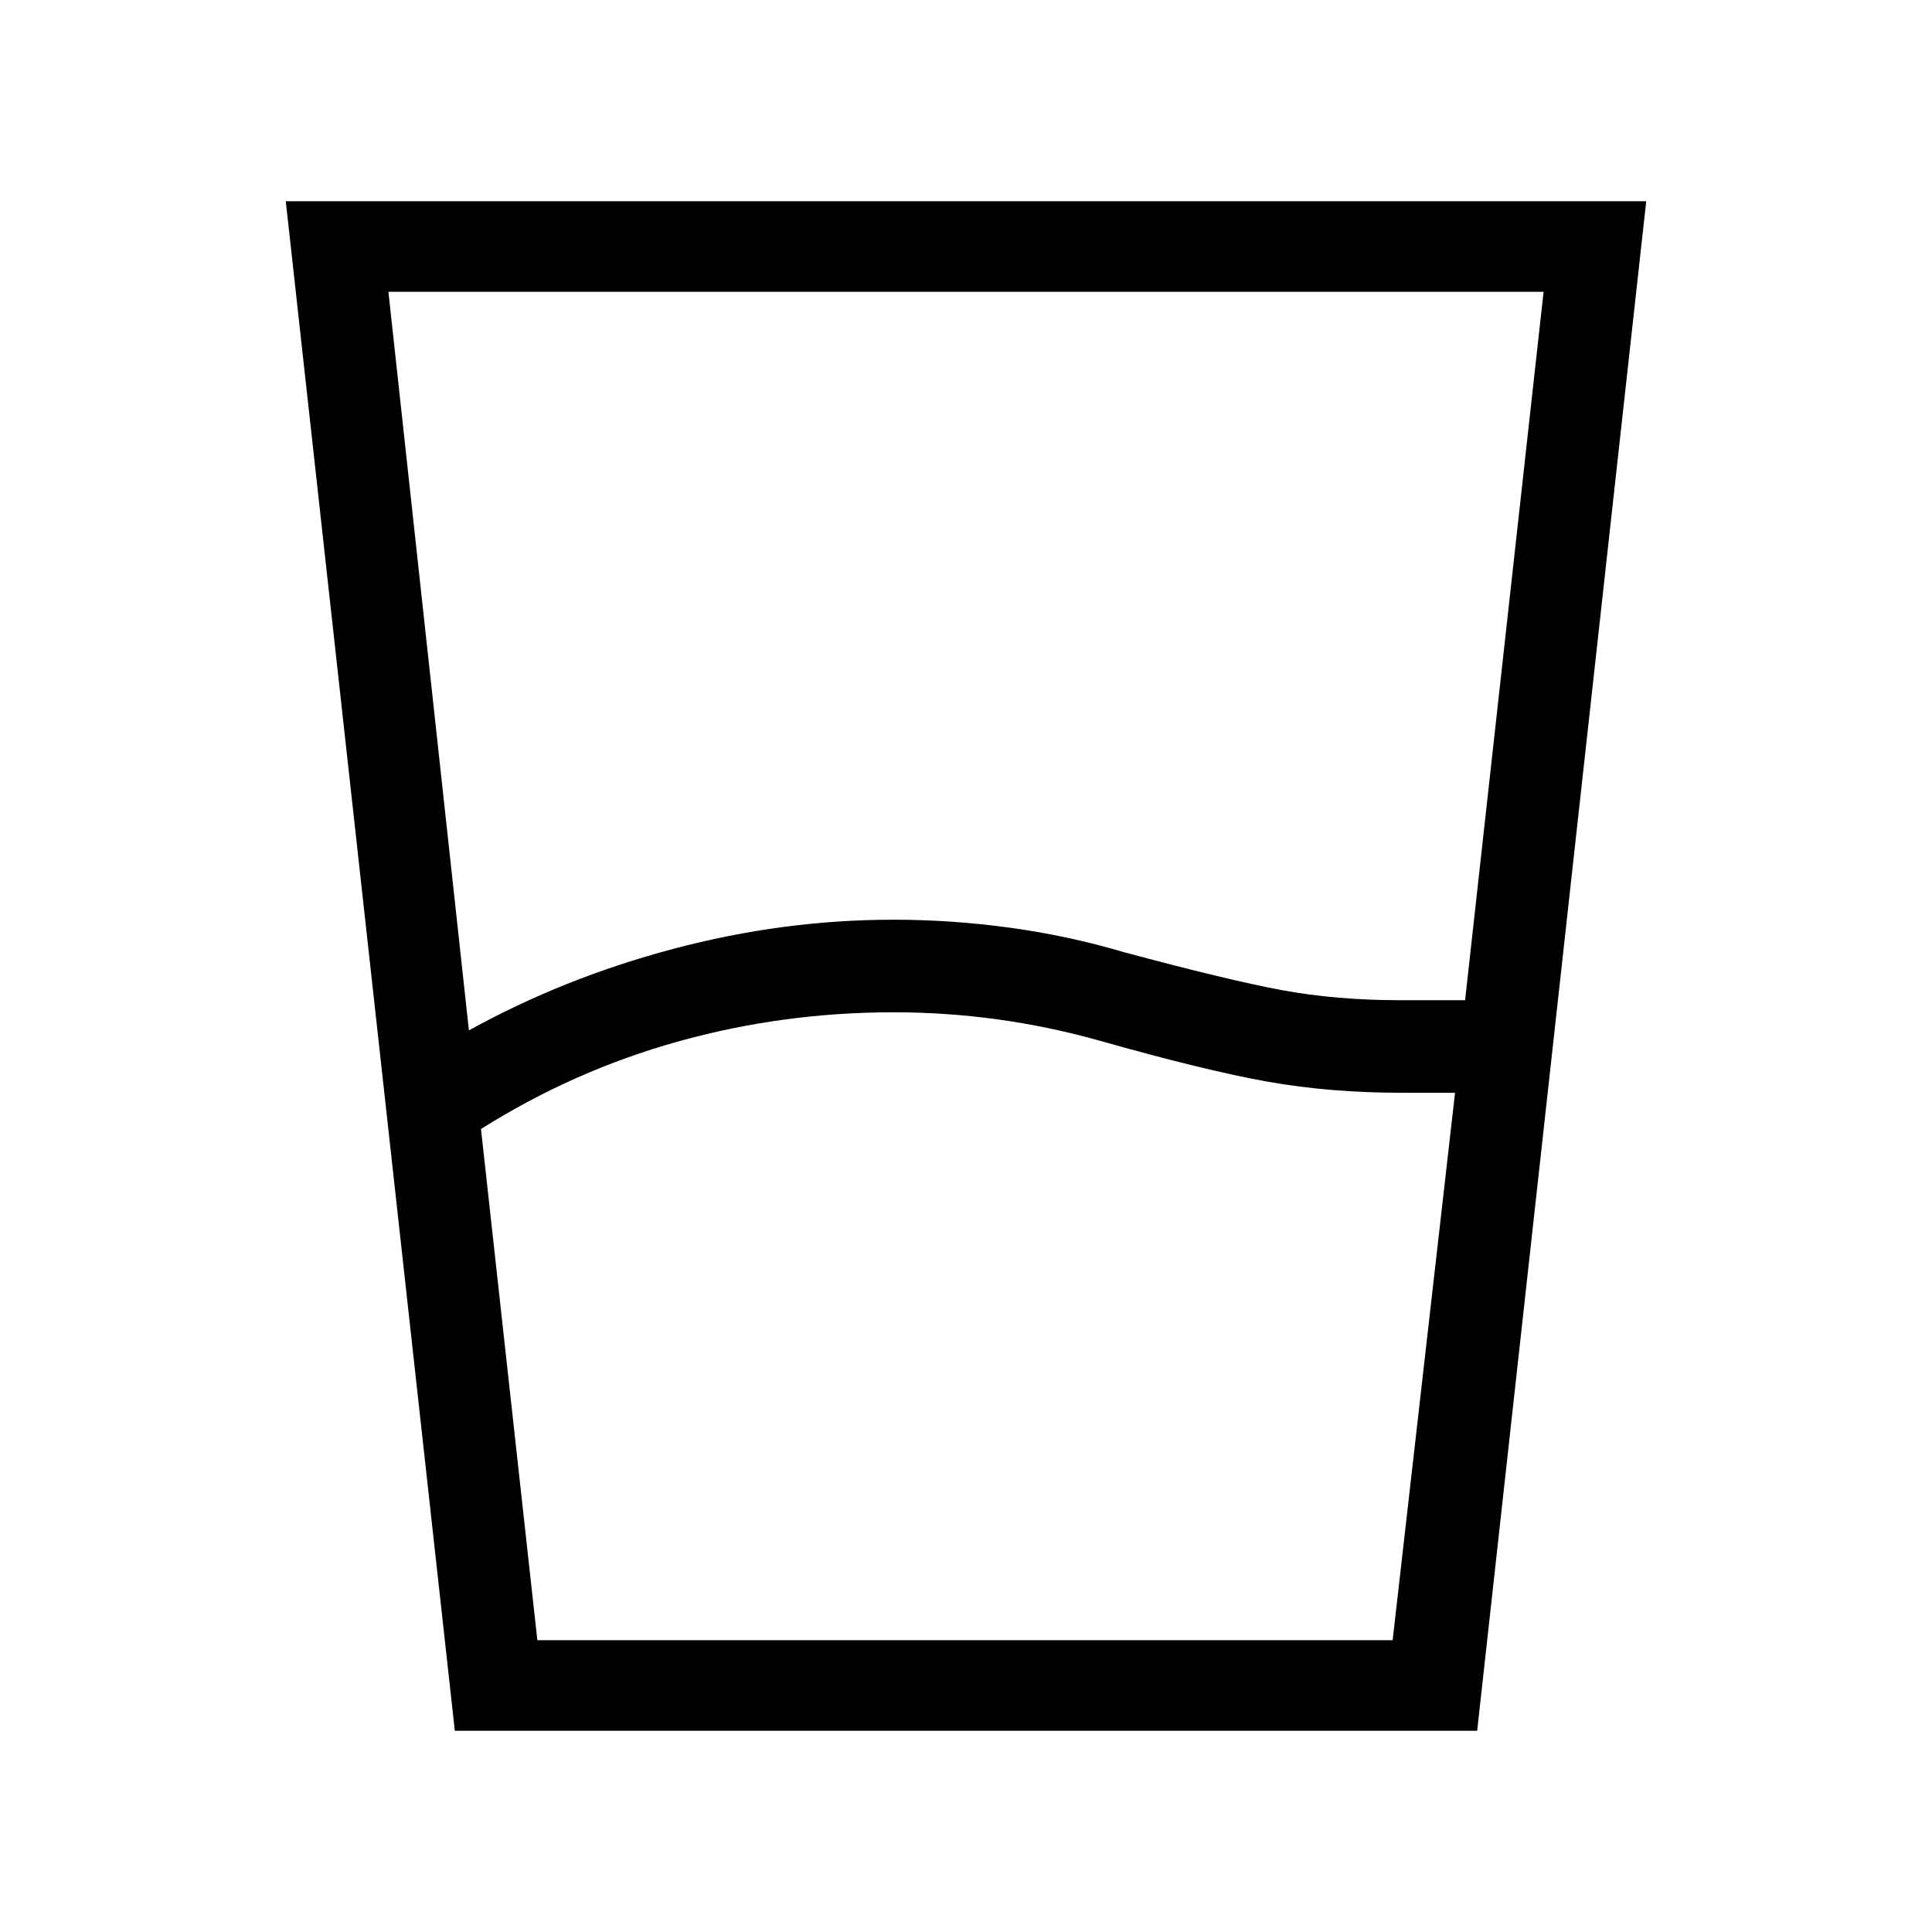 <svg xmlns="http://www.w3.org/2000/svg" width="48" height="48" viewBox="0 0 48 48"><path d="m11.95 28.05 1.4 12.7H34.6l1.55-13.6h-1.3q-1.8 0-3.35-.275t-4.2-1.025q-1.25-.35-2.525-.525-1.275-.175-2.575-.175-2.75 0-5.35.725-2.6.725-4.9 2.175Zm-.3-2.45q2.35-1.3 5.075-2.025 2.725-.725 5.475-.725 1.45 0 2.9.2t2.8.6q2.6.7 3.95.95t2.95.25h1.6l1.95-17.6H9.65ZM11.3 43 7.1 5h33.8l-4.2 38Zm2.05-2.25H34.6 13.35Z"/></svg>